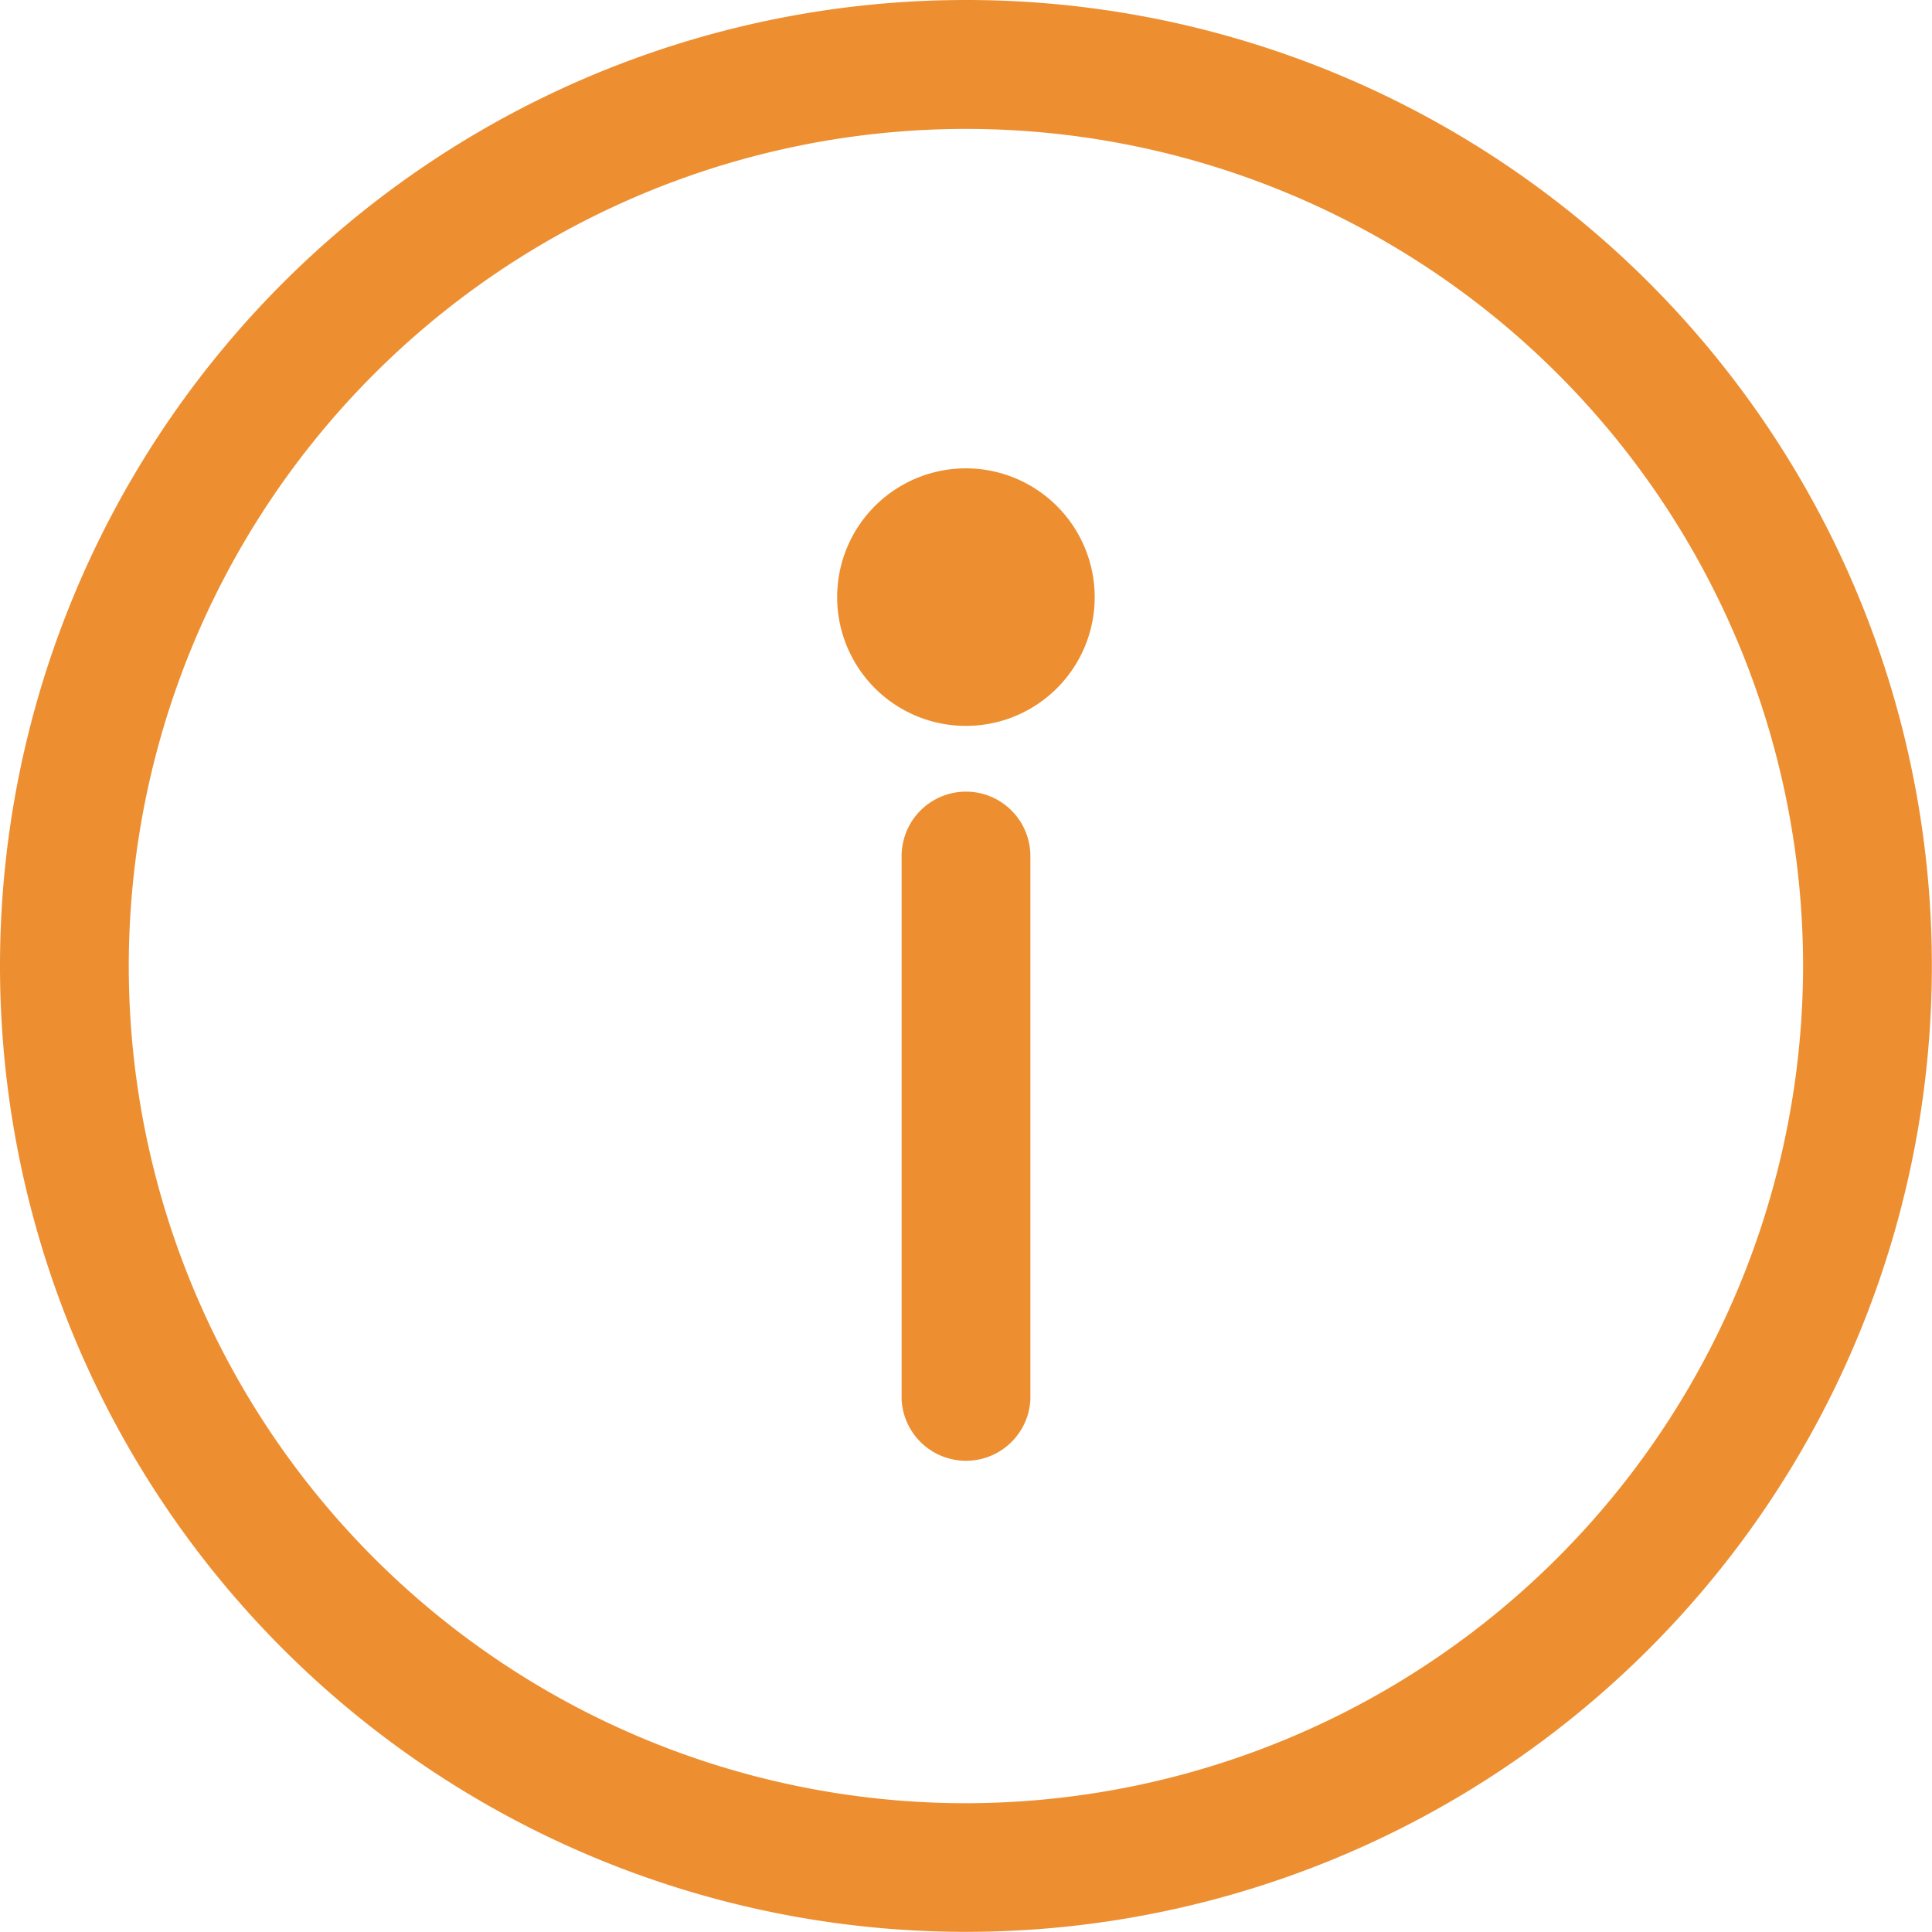 <svg xmlns="http://www.w3.org/2000/svg" id="prefix__info" width="13.667" height="13.667" viewBox="0 0 13.667 13.667">
    <defs>
        <style>
            .prefix__cls-1{fill:#ed8f31}
        </style>
    </defs>
    <g id="prefix__Group_168" data-name="Group 168">
        <g id="prefix__Group_167" data-name="Group 167">
            <path id="prefix__Path_320" d="M6.833 0a6.833 6.833 0 1 0 6.833 6.833A6.83 6.83 0 0 0 6.833 0zm0 12.756a5.922 5.922 0 1 1 5.922-5.922 5.929 5.929 0 0 1-5.922 5.922z" class="prefix__cls-1" data-name="Path 320"/>
        </g>
    </g>
    <g id="prefix__Group_170" data-name="Group 170" transform="translate(6.378 5.6)">
        <g id="prefix__Group_169" data-name="Group 169">
            <path id="prefix__Path_321" d="M239.386 209.777a.456.456 0 0 0-.456.456v3.843a.456.456 0 0 0 .911 0v-3.843a.456.456 0 0 0-.455-.456z" class="prefix__cls-1" data-name="Path 321" transform="translate(-238.93 -209.777)"/>
        </g>
    </g>
    <g id="prefix__Group_172" data-name="Group 172" transform="translate(5.922 3.313)">
        <g id="prefix__Group_171" data-name="Group 171">
            <path id="prefix__Path_322" d="M222.778 124.122a.911.911 0 1 0 .911.911.912.912 0 0 0-.911-.911z" class="prefix__cls-1" data-name="Path 322" transform="translate(-221.867 -124.122)"/>
        </g>
    </g>
</svg>
